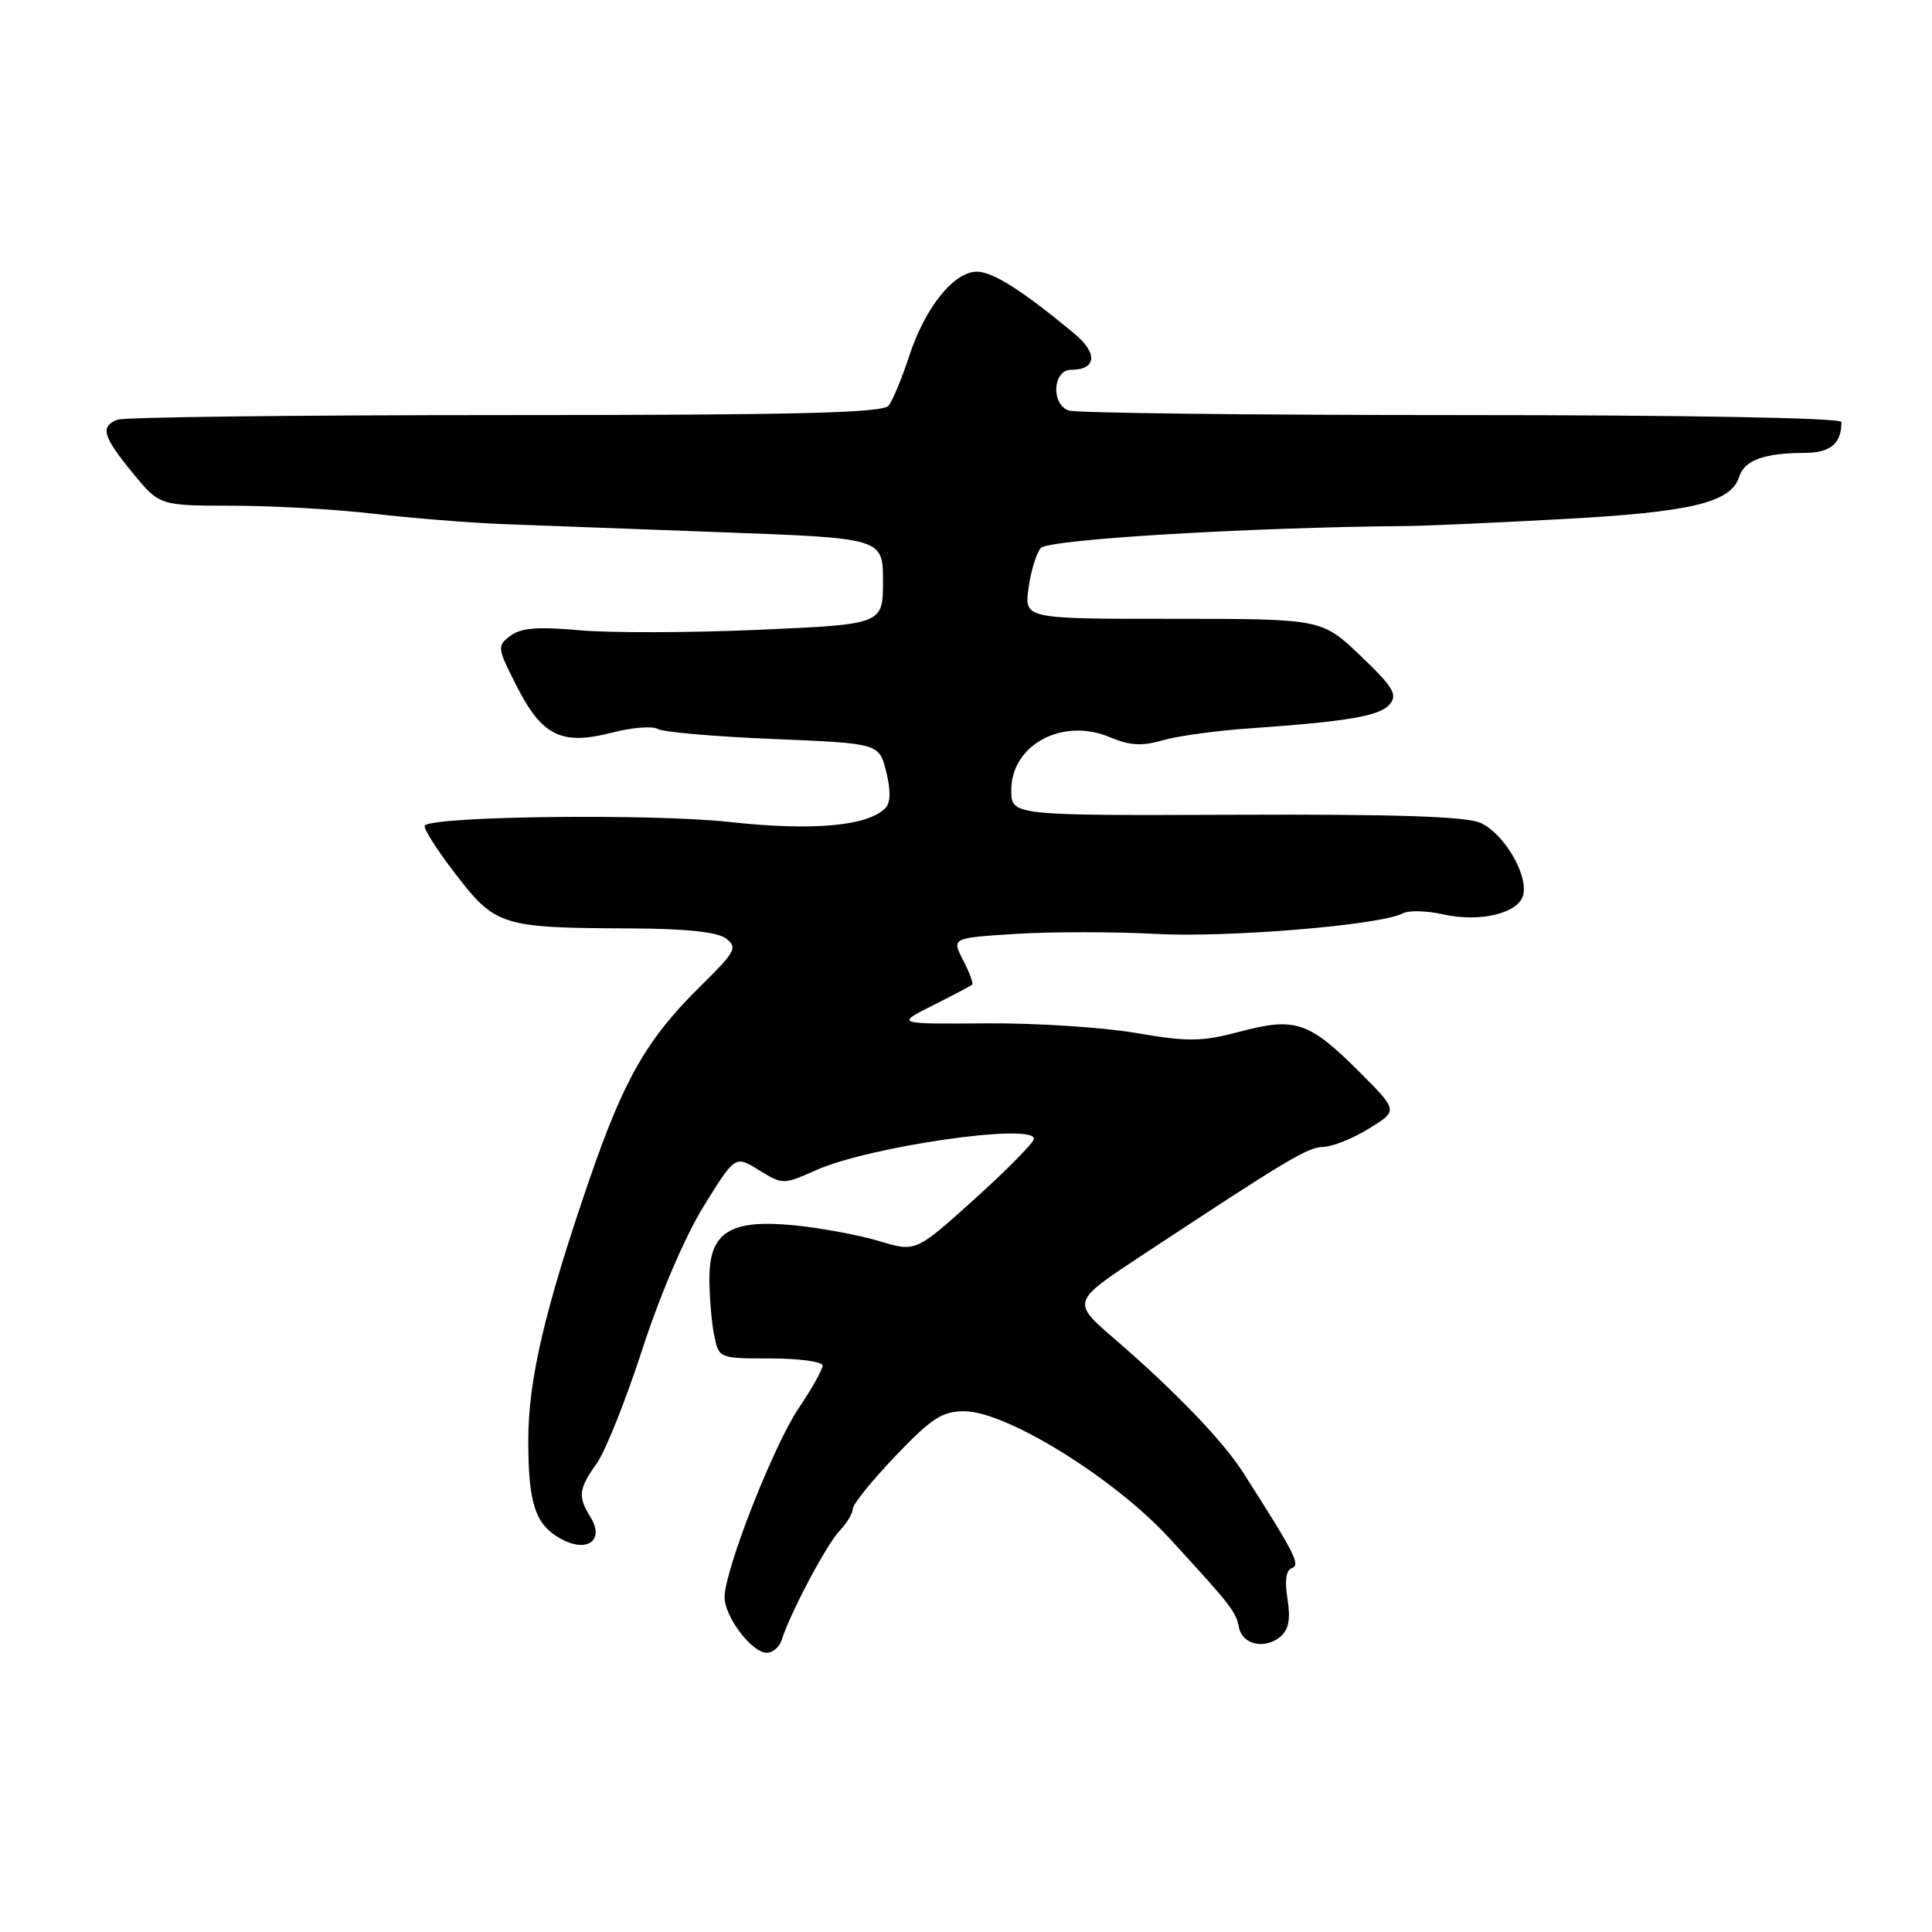 <?xml version="1.0" encoding="UTF-8" standalone="no"?>
<!DOCTYPE svg PUBLIC "-//W3C//DTD SVG 1.1//EN" "http://www.w3.org/Graphics/SVG/1.1/DTD/svg11.dtd" >
<svg xmlns="http://www.w3.org/2000/svg" xmlns:xlink="http://www.w3.org/1999/xlink" version="1.1" viewBox="0 0 256 256">
 <g >
 <path fill="currentColor"
d=" M 103.60 217.25 C 104.66 213.82 109.53 204.64 111.25 202.83 C 112.21 201.83 113.00 200.52 113.00 199.93 C 113.00 199.33 115.54 196.18 118.65 192.93 C 123.43 187.92 124.84 187.00 127.77 187.00 C 133.34 187.00 147.62 195.84 154.95 203.82 C 163.18 212.79 163.76 213.53 164.17 215.65 C 164.61 217.92 167.58 218.59 169.64 216.88 C 170.76 215.95 171.03 214.57 170.60 211.88 C 170.20 209.42 170.41 208.03 171.20 207.77 C 172.36 207.38 171.56 205.82 164.69 195.07 C 162.06 190.94 155.57 184.21 147.74 177.46 C 141.98 172.50 141.98 172.50 151.24 166.39 C 170.77 153.51 173.29 152.00 175.36 151.97 C 176.54 151.95 179.25 150.86 181.38 149.55 C 185.26 147.17 185.26 147.17 180.17 142.07 C 173.47 135.38 171.65 134.75 164.36 136.68 C 159.23 138.04 157.50 138.07 150.50 136.87 C 146.10 136.12 137.14 135.54 130.60 135.60 C 118.69 135.69 118.69 135.69 123.60 133.22 C 126.29 131.87 128.65 130.63 128.82 130.47 C 129.00 130.31 128.46 128.86 127.62 127.23 C 126.09 124.28 126.09 124.28 134.68 123.74 C 139.41 123.45 147.71 123.45 153.14 123.75 C 162.65 124.27 183.03 122.58 185.88 121.02 C 186.64 120.61 189.03 120.67 191.18 121.15 C 196.19 122.28 201.38 120.98 201.86 118.48 C 202.40 115.70 199.22 110.42 196.19 109.04 C 194.31 108.19 184.99 107.87 163.78 107.96 C 134.00 108.07 134.00 108.07 134.00 104.69 C 134.00 98.68 140.81 95.03 147.08 97.69 C 149.69 98.79 151.33 98.89 154.00 98.11 C 155.93 97.54 161.10 96.82 165.50 96.52 C 178.73 95.59 182.85 94.88 184.17 93.30 C 185.21 92.04 184.58 91.00 180.28 86.90 C 175.15 82.00 175.15 82.00 155.44 82.00 C 135.74 82.00 135.74 82.00 136.28 77.96 C 136.58 75.74 137.31 73.33 137.90 72.62 C 138.85 71.47 165.55 69.87 186.50 69.70 C 188.70 69.69 197.87 69.28 206.89 68.79 C 224.07 67.87 229.35 66.61 230.44 63.20 C 231.14 60.98 233.73 60.03 239.14 60.01 C 242.55 60.00 244.00 58.78 244.00 55.92 C 244.00 55.37 223.53 55.00 193.58 55.00 C 165.85 55.00 142.45 54.73 141.58 54.39 C 139.22 53.49 139.52 49.00 141.94 49.00 C 145.28 49.00 145.49 46.81 142.41 44.25 C 135.51 38.51 131.55 36.00 129.44 36.00 C 126.38 36.00 122.56 40.77 120.46 47.22 C 119.51 50.12 118.29 53.06 117.75 53.75 C 116.98 54.72 105.60 55.00 66.96 55.00 C 39.57 55.00 16.45 55.27 15.58 55.61 C 13.24 56.50 13.61 57.82 17.57 62.65 C 21.13 67.00 21.13 67.00 30.82 67.01 C 36.14 67.01 44.55 67.49 49.50 68.07 C 54.45 68.65 62.10 69.26 66.50 69.44 C 70.90 69.61 84.06 70.10 95.75 70.53 C 117.00 71.31 117.00 71.31 117.00 77.02 C 117.00 82.73 117.00 82.73 100.53 83.45 C 91.47 83.85 80.78 83.88 76.78 83.51 C 71.29 83.02 69.04 83.19 67.64 84.24 C 65.85 85.58 65.87 85.82 68.43 90.85 C 71.80 97.51 74.38 98.79 81.00 97.10 C 83.71 96.40 86.47 96.17 87.14 96.59 C 87.81 97.00 94.69 97.60 102.43 97.92 C 116.50 98.50 116.50 98.50 117.43 102.27 C 118.05 104.79 118.01 106.39 117.30 107.10 C 114.92 109.48 107.59 110.12 96.61 108.91 C 86.50 107.80 57.54 108.13 56.29 109.38 C 56.01 109.65 57.84 112.54 60.35 115.80 C 65.66 122.71 66.46 122.95 83.50 123.02 C 90.91 123.05 95.06 123.49 96.21 124.36 C 97.76 125.54 97.45 126.11 92.91 130.58 C 85.73 137.63 82.69 142.92 78.05 156.44 C 72.18 173.53 70.00 182.84 70.00 190.85 C 70.00 199.31 70.94 202.09 74.41 203.95 C 77.88 205.81 80.14 204.05 78.22 200.99 C 76.55 198.30 76.67 197.27 79.09 193.88 C 80.23 192.27 82.94 185.48 85.11 178.80 C 87.42 171.66 90.76 163.85 93.22 159.87 C 97.41 153.09 97.41 153.09 100.57 155.05 C 103.72 156.99 103.77 156.99 108.19 155.03 C 115.29 151.89 137.00 148.77 137.00 150.89 C 137.00 151.39 133.48 154.96 129.17 158.85 C 121.34 165.91 121.34 165.91 116.57 164.47 C 113.95 163.68 108.93 162.74 105.43 162.38 C 96.79 161.50 94.00 163.21 94.00 169.40 C 94.00 171.79 94.28 175.16 94.62 176.88 C 95.25 180.00 95.25 180.00 102.12 180.00 C 105.91 180.00 109.00 180.43 109.00 180.95 C 109.00 181.47 107.57 184.02 105.82 186.61 C 102.49 191.55 96.04 207.99 96.01 211.62 C 96.00 214.22 99.62 219.00 101.60 219.00 C 102.41 219.00 103.31 218.21 103.60 217.25 Z "/>
</g>
</svg>